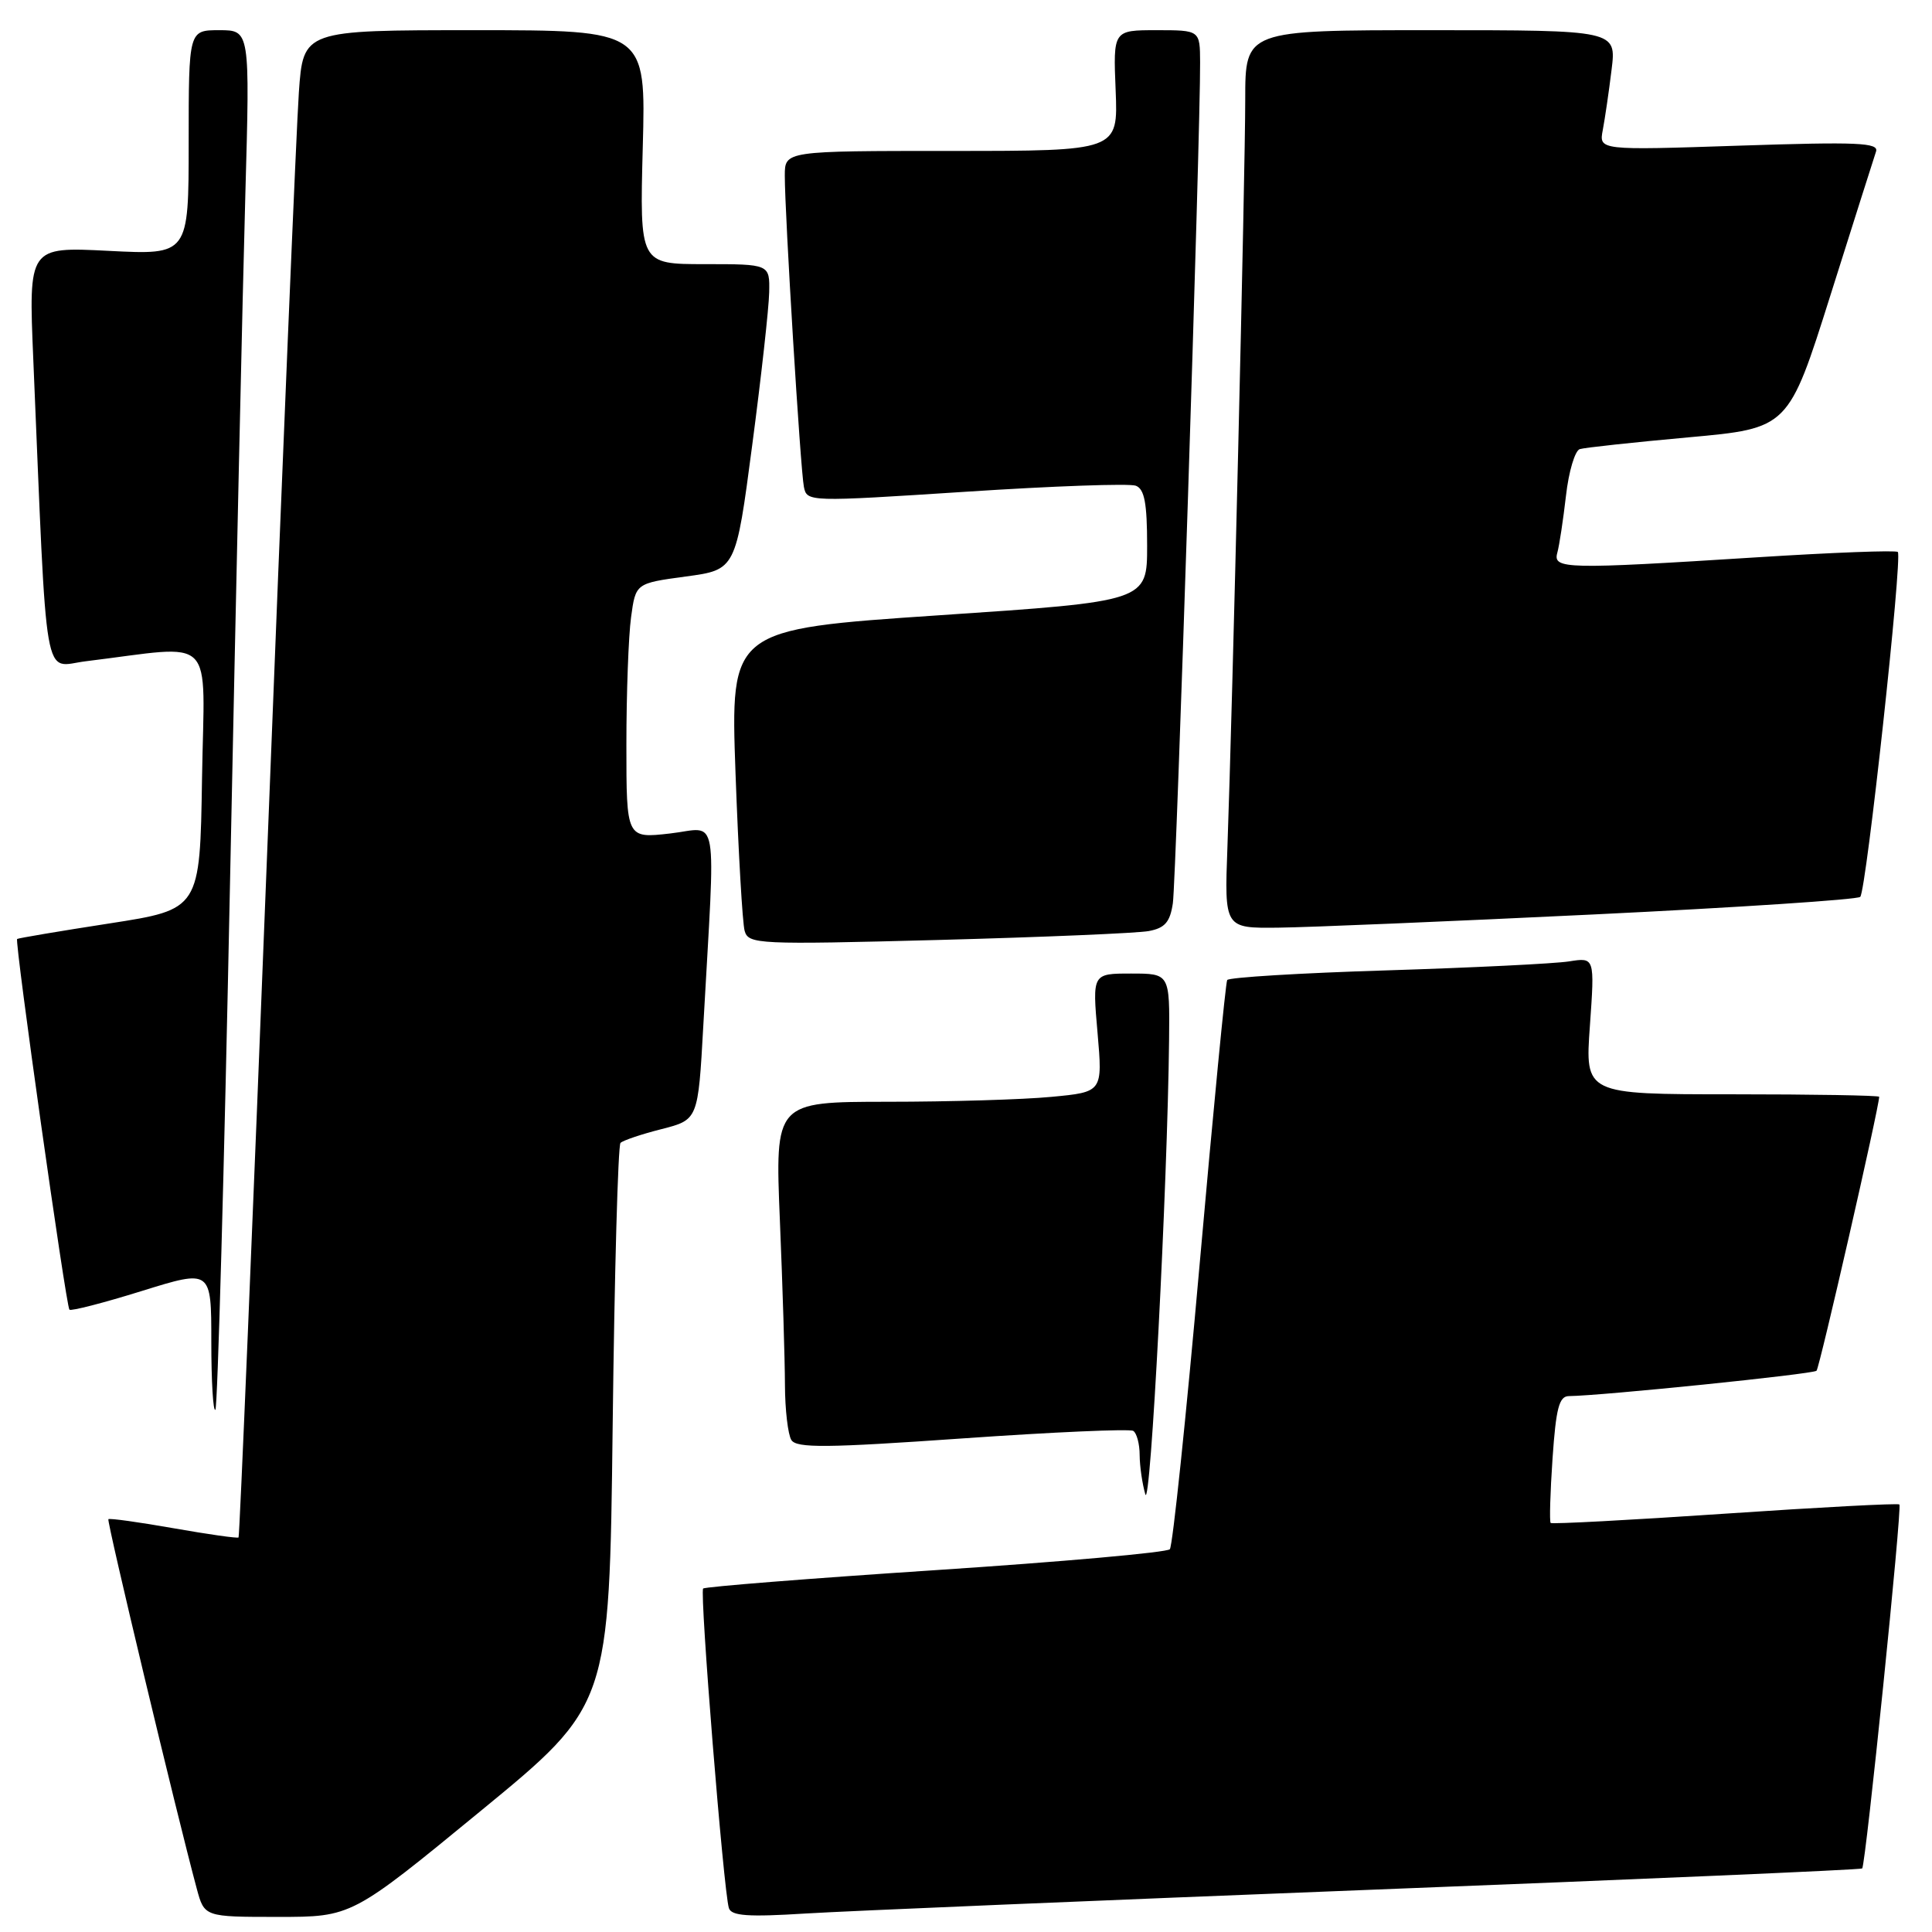 <?xml version="1.0" encoding="UTF-8" standalone="no"?>
<!DOCTYPE svg PUBLIC "-//W3C//DTD SVG 1.1//EN" "http://www.w3.org/Graphics/SVG/1.1/DTD/svg11.dtd" >
<svg xmlns="http://www.w3.org/2000/svg" xmlns:xlink="http://www.w3.org/1999/xlink" version="1.1" viewBox="0 0 256 256">
 <g >
 <path fill="currentColor"
d=" M 63.67 239.98 C 80.74 225.97 80.74 225.97 81.18 189.01 C 81.42 168.68 81.89 151.78 82.22 151.44 C 82.56 151.11 85.01 150.28 87.67 149.61 C 92.50 148.37 92.50 148.37 93.19 135.94 C 94.82 106.72 95.34 109.70 88.79 110.44 C 83.00 111.10 83.00 111.10 83.00 98.69 C 83.00 91.86 83.28 84.26 83.62 81.78 C 84.23 77.29 84.23 77.29 90.87 76.39 C 97.50 75.50 97.50 75.50 99.67 59.00 C 100.87 49.92 101.88 40.81 101.92 38.75 C 102.00 35.00 102.00 35.00 93.38 35.00 C 84.76 35.00 84.76 35.00 85.17 19.50 C 85.59 4.00 85.59 4.00 62.88 4.00 C 40.18 4.00 40.18 4.00 39.60 12.25 C 39.28 16.79 37.40 61.67 35.44 111.99 C 33.47 162.31 31.75 203.59 31.61 203.72 C 31.47 203.86 27.60 203.31 23.00 202.50 C 18.40 201.69 14.51 201.15 14.36 201.30 C 14.12 201.54 23.39 240.31 26.07 250.25 C 27.08 254.00 27.08 254.00 36.84 254.00 C 46.60 254.00 46.60 254.00 63.67 239.98 Z  M 181.47 250.41 C 217.21 249.02 246.59 247.75 246.75 247.58 C 247.21 247.12 252.06 199.73 251.68 199.35 C 251.51 199.17 241.11 199.72 228.57 200.57 C 216.04 201.42 205.64 201.97 205.47 201.80 C 205.30 201.63 205.41 197.78 205.72 193.24 C 206.18 186.58 206.59 185.00 207.89 184.99 C 212.16 184.95 240.25 182.08 240.70 181.63 C 241.10 181.23 249.00 146.68 249.00 145.33 C 249.00 145.15 240.23 145.00 229.51 145.00 C 210.02 145.00 210.02 145.00 210.67 135.93 C 211.31 126.85 211.31 126.85 207.91 127.39 C 206.03 127.69 195.16 128.22 183.74 128.58 C 172.32 128.93 162.81 129.51 162.61 129.86 C 162.40 130.21 160.76 147.15 158.96 167.50 C 157.16 187.85 155.38 204.85 155.01 205.28 C 154.64 205.71 140.68 206.95 123.98 208.05 C 107.29 209.15 93.42 210.25 93.17 210.49 C 92.69 210.98 95.88 250.60 96.58 252.83 C 96.91 253.87 99.10 254.03 106.75 253.55 C 112.11 253.22 145.74 251.81 181.47 250.41 Z  M 154.91 137.75 C 155.00 129.00 155.00 129.00 149.87 129.00 C 144.74 129.00 144.74 129.00 145.43 136.85 C 146.11 144.70 146.11 144.70 139.31 145.34 C 135.56 145.70 125.79 145.99 117.59 145.99 C 102.69 146.00 102.69 146.00 103.34 161.75 C 103.70 170.41 104.00 180.20 104.01 183.50 C 104.02 186.80 104.41 190.09 104.86 190.81 C 105.55 191.90 109.53 191.86 127.51 190.60 C 139.50 189.76 149.69 189.31 150.16 189.60 C 150.62 189.88 151.01 191.33 151.01 192.81 C 151.02 194.29 151.36 196.62 151.76 198.00 C 152.45 200.35 154.70 157.19 154.91 137.75 Z  M 30.48 116.88 C 31.26 78.72 32.17 37.71 32.51 25.75 C 33.12 4.00 33.12 4.00 29.06 4.00 C 25.00 4.00 25.00 4.00 25.00 18.89 C 25.00 33.78 25.00 33.78 14.39 33.24 C 3.78 32.70 3.78 32.70 4.41 47.60 C 6.29 92.08 5.63 88.32 11.37 87.62 C 28.88 85.48 27.08 83.68 26.77 103.11 C 26.50 120.50 26.50 120.50 14.50 122.36 C 7.90 123.38 2.40 124.31 2.27 124.42 C 1.92 124.73 8.75 173.08 9.20 173.54 C 9.42 173.75 13.73 172.64 18.80 171.06 C 28.00 168.20 28.00 168.20 28.00 177.77 C 28.00 183.03 28.24 187.09 28.54 186.80 C 28.83 186.50 29.71 155.04 30.48 116.88 Z  M 152.22 123.37 C 154.36 122.97 155.04 122.18 155.41 119.68 C 155.85 116.68 159.08 17.33 159.02 8.25 C 159.00 4.00 159.00 4.00 153.25 4.00 C 147.50 4.00 147.50 4.00 147.83 12.00 C 148.15 20.00 148.15 20.00 126.08 20.00 C 104.00 20.00 104.00 20.00 103.99 23.25 C 103.98 28.24 106.06 62.24 106.52 64.51 C 106.92 66.51 107.12 66.51 127.96 65.16 C 139.53 64.40 149.67 64.04 150.50 64.36 C 151.65 64.80 152.00 66.67 152.00 72.31 C 152.00 79.68 152.00 79.68 124.39 81.53 C 96.78 83.39 96.78 83.39 97.46 102.44 C 97.84 112.92 98.38 122.33 98.67 123.35 C 99.18 125.12 100.41 125.18 124.35 124.55 C 138.18 124.18 150.72 123.65 152.22 123.37 Z  M 211.17 121.17 C 230.23 120.25 246.13 119.20 246.49 118.84 C 247.29 118.05 252.11 73.78 251.47 73.14 C 251.23 72.89 242.81 73.21 232.76 73.85 C 207.43 75.45 205.75 75.42 206.35 73.25 C 206.62 72.29 207.13 68.88 207.50 65.69 C 207.86 62.49 208.69 59.71 209.33 59.51 C 209.97 59.31 216.46 58.61 223.74 57.95 C 236.98 56.75 236.98 56.75 242.54 39.13 C 245.60 29.43 248.32 20.87 248.58 20.09 C 248.99 18.90 246.20 18.78 230.46 19.30 C 211.86 19.92 211.86 19.92 212.38 17.21 C 212.66 15.72 213.19 12.14 213.54 9.25 C 214.19 4.00 214.19 4.00 189.59 4.00 C 165.00 4.00 165.00 4.00 165.00 13.18 C 165.00 22.92 163.30 94.16 162.64 112.25 C 162.24 123.00 162.24 123.00 169.37 122.92 C 173.29 122.88 192.10 122.09 211.17 121.17 Z "/>
</g>
</svg>